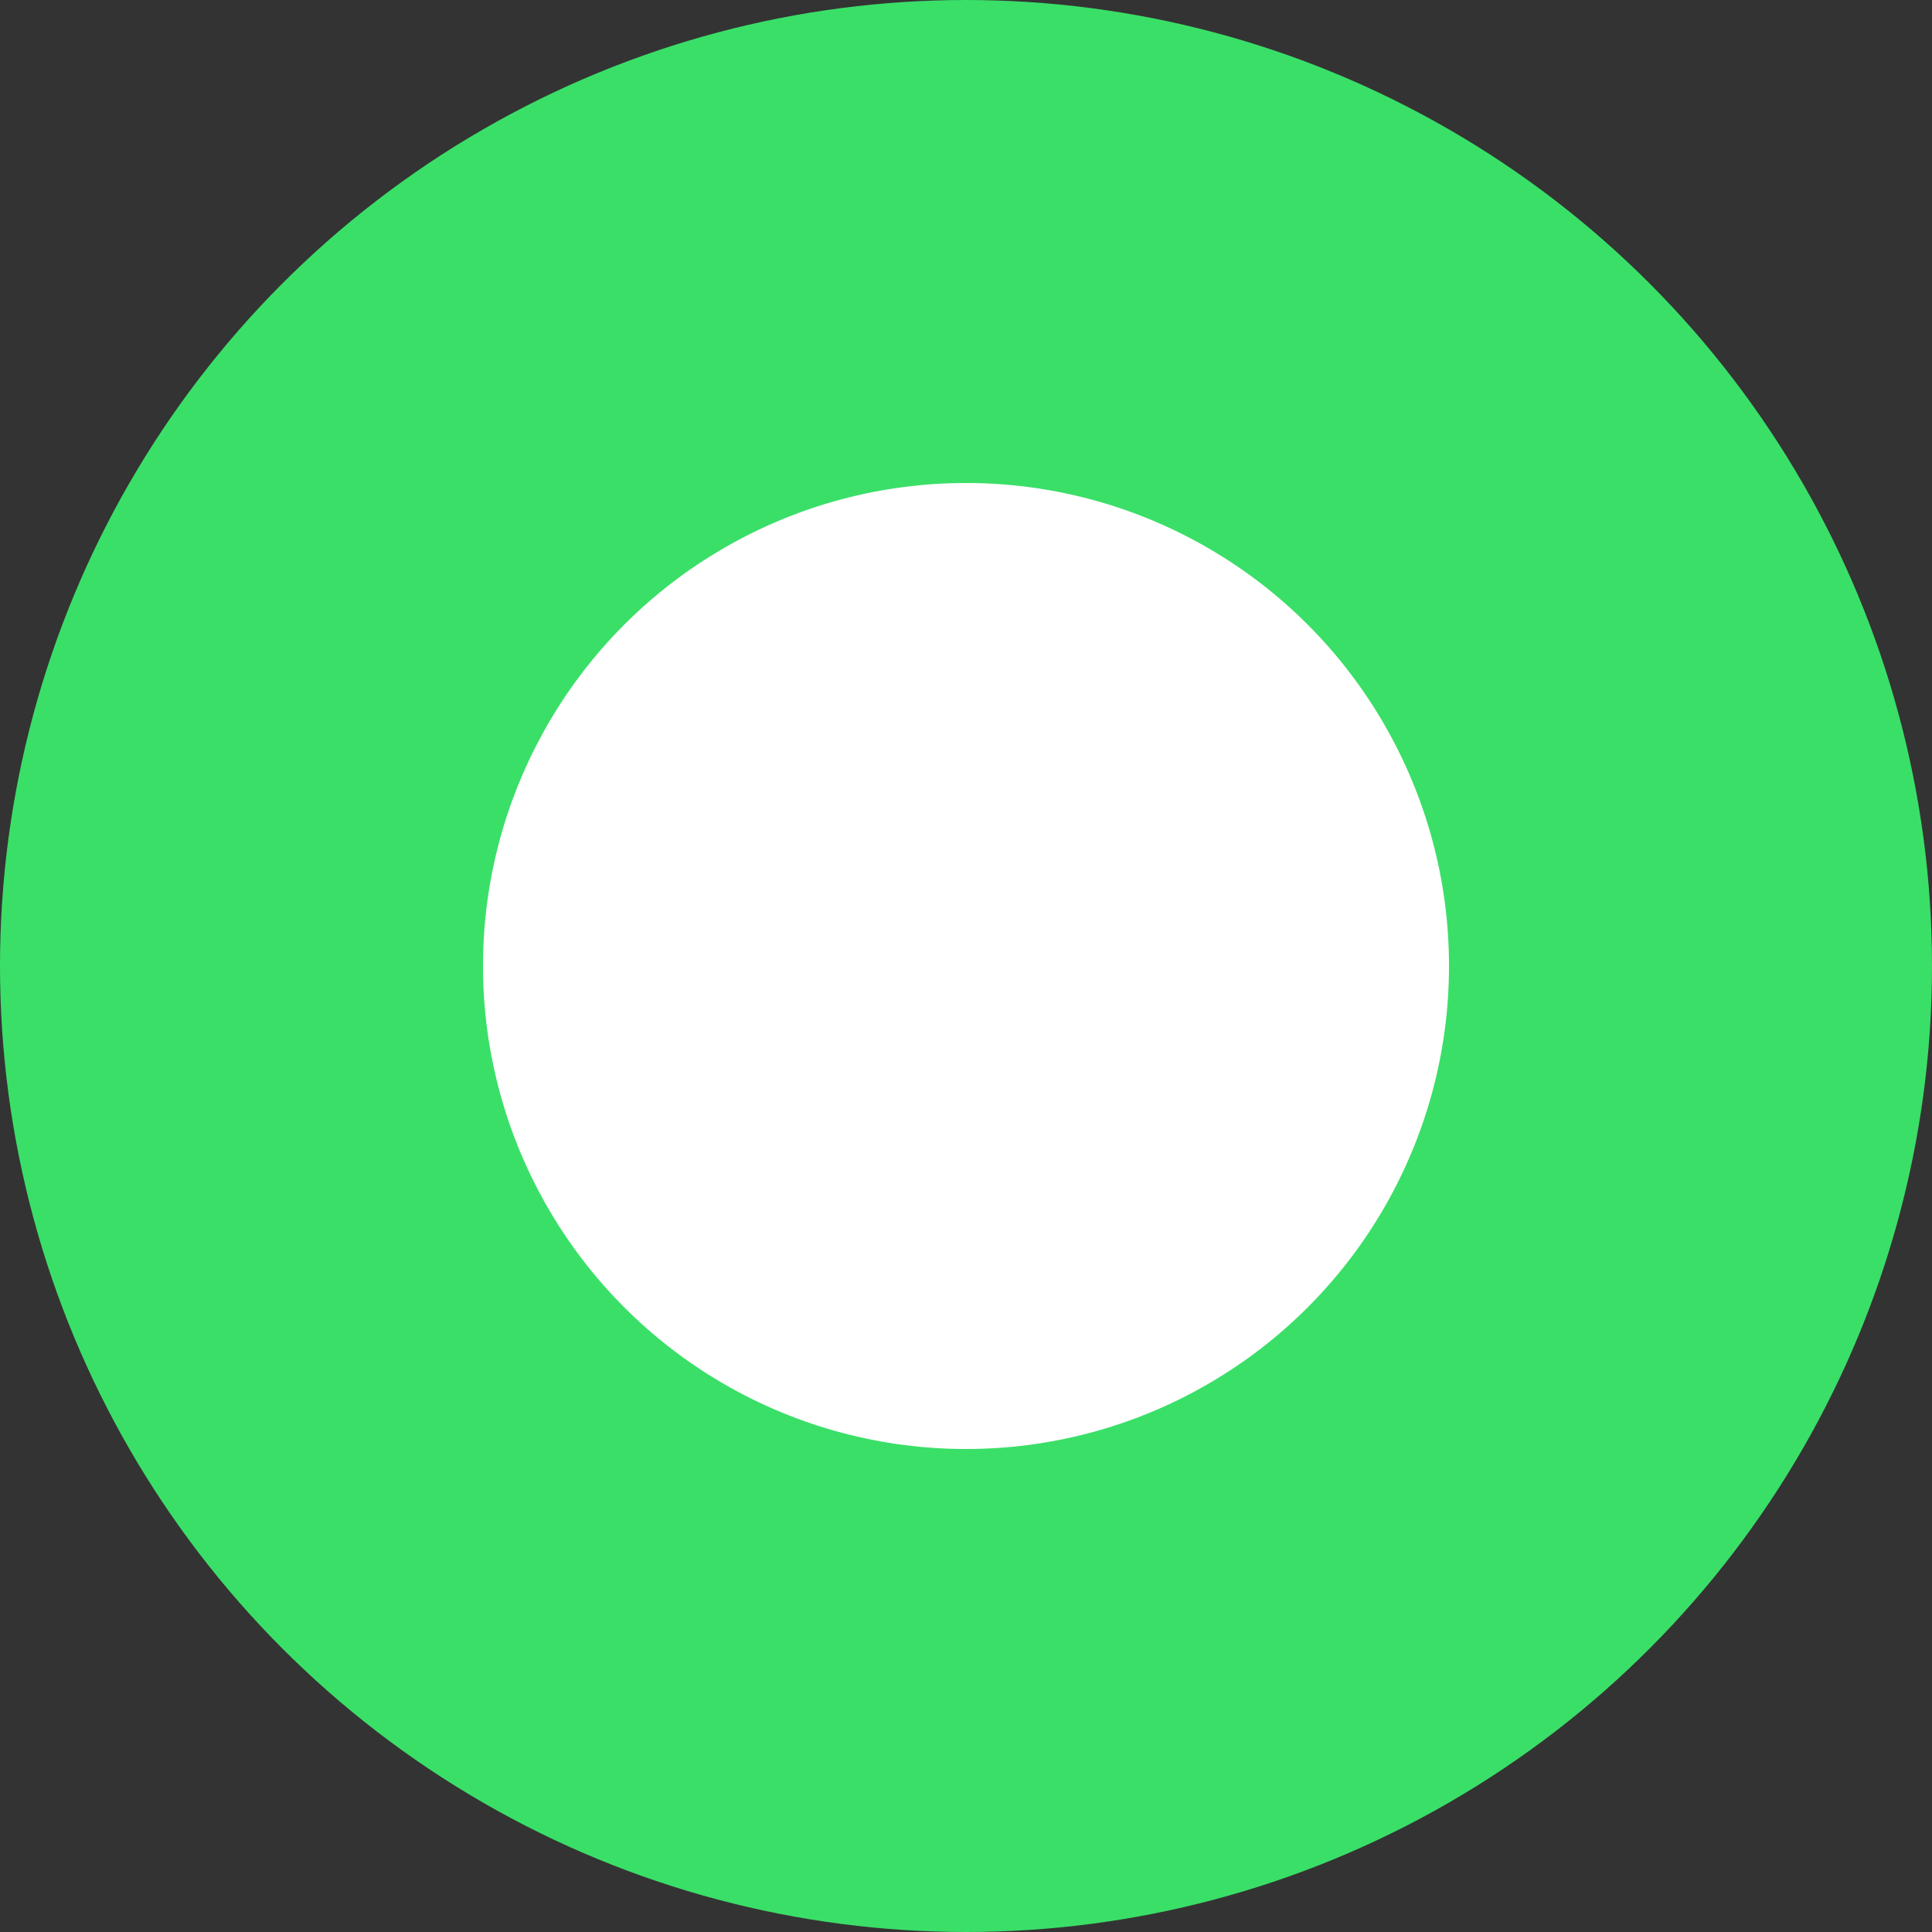 <svg width="24" height="24" viewBox="0 0 24 24" fill="none" xmlns="http://www.w3.org/2000/svg">
    <rect x="0" y="0" width="24" height="24" fill="#333333" stroke="none"/>
    <circle class="outer-circle" cx="12" cy="12" r="9" fill="white" stroke="#3ADF68"
        stroke-width="6" />
</svg>
    